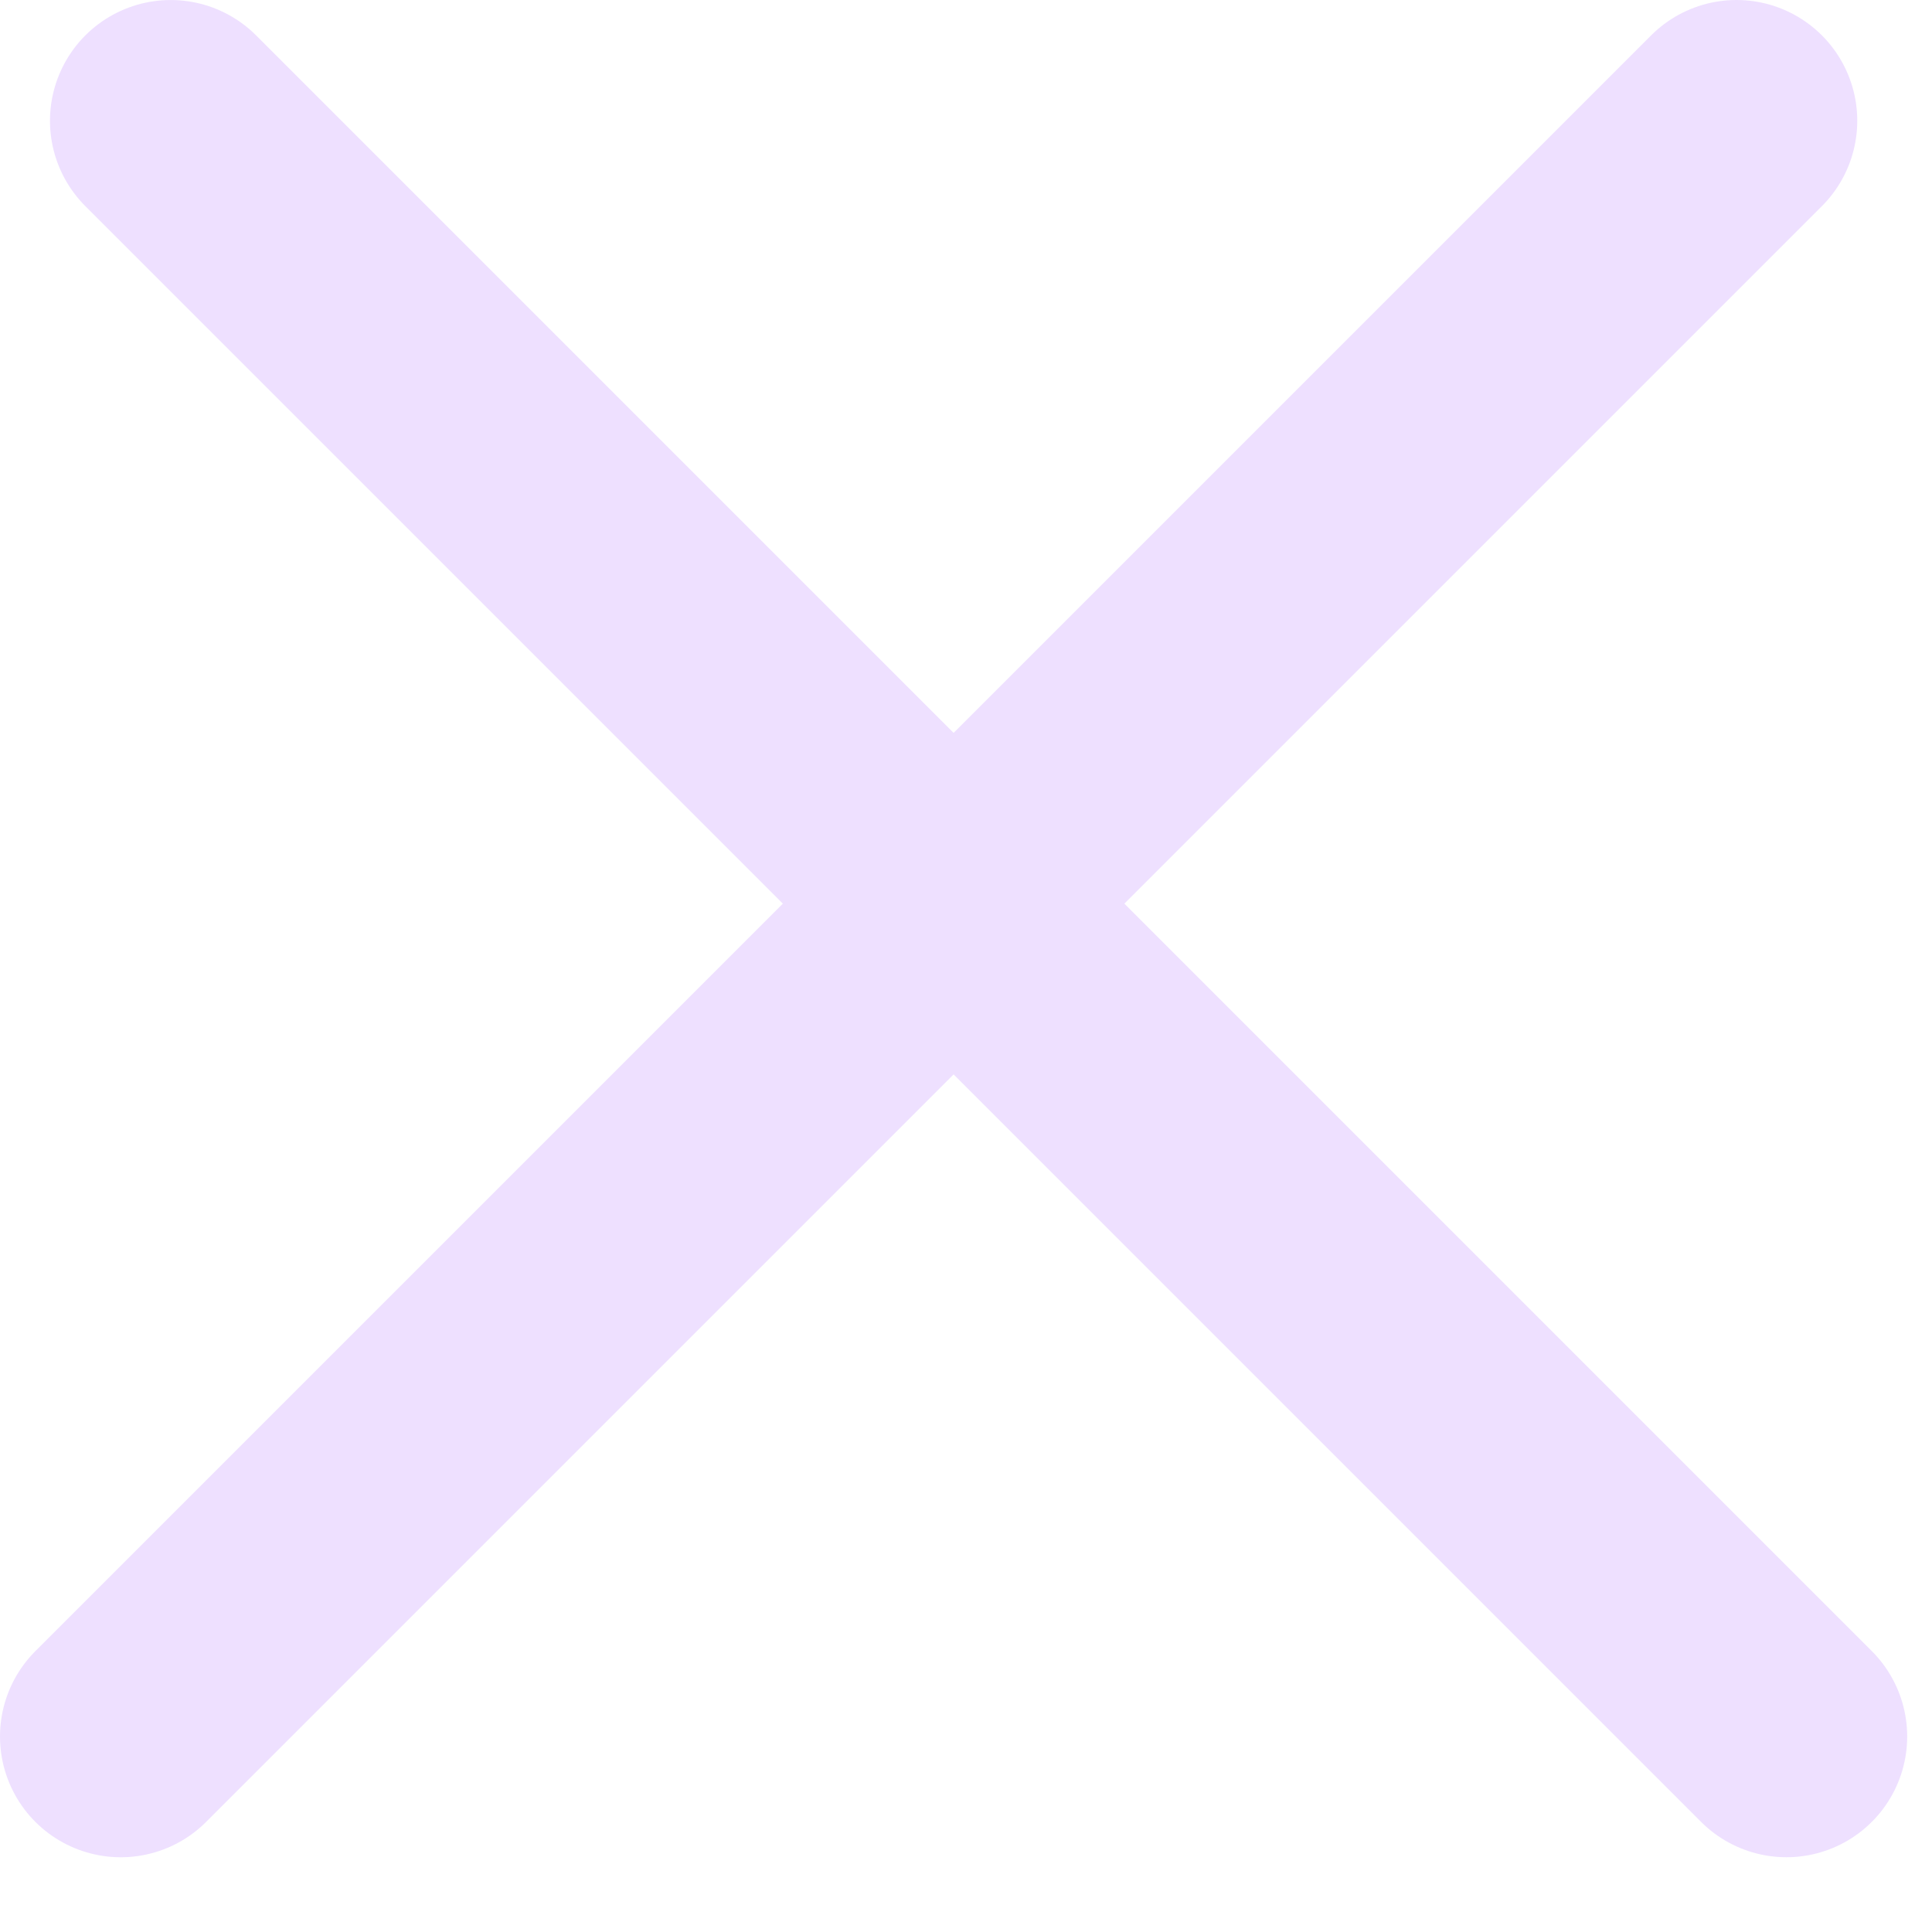 <svg xmlns="http://www.w3.org/2000/svg" width="16" height="16" fill="none" viewBox="0 0 16 16"><path stroke="#EEE0FF" stroke-linecap="round" stroke-width="2" d="M1 14.381L14.381 1"/><path stroke="#EEE0FF" stroke-linecap="round" stroke-width="2" d="M1 -1L19.923 -1" transform="scale(-1 1) rotate(-45 11.669 25.756)"/></svg>